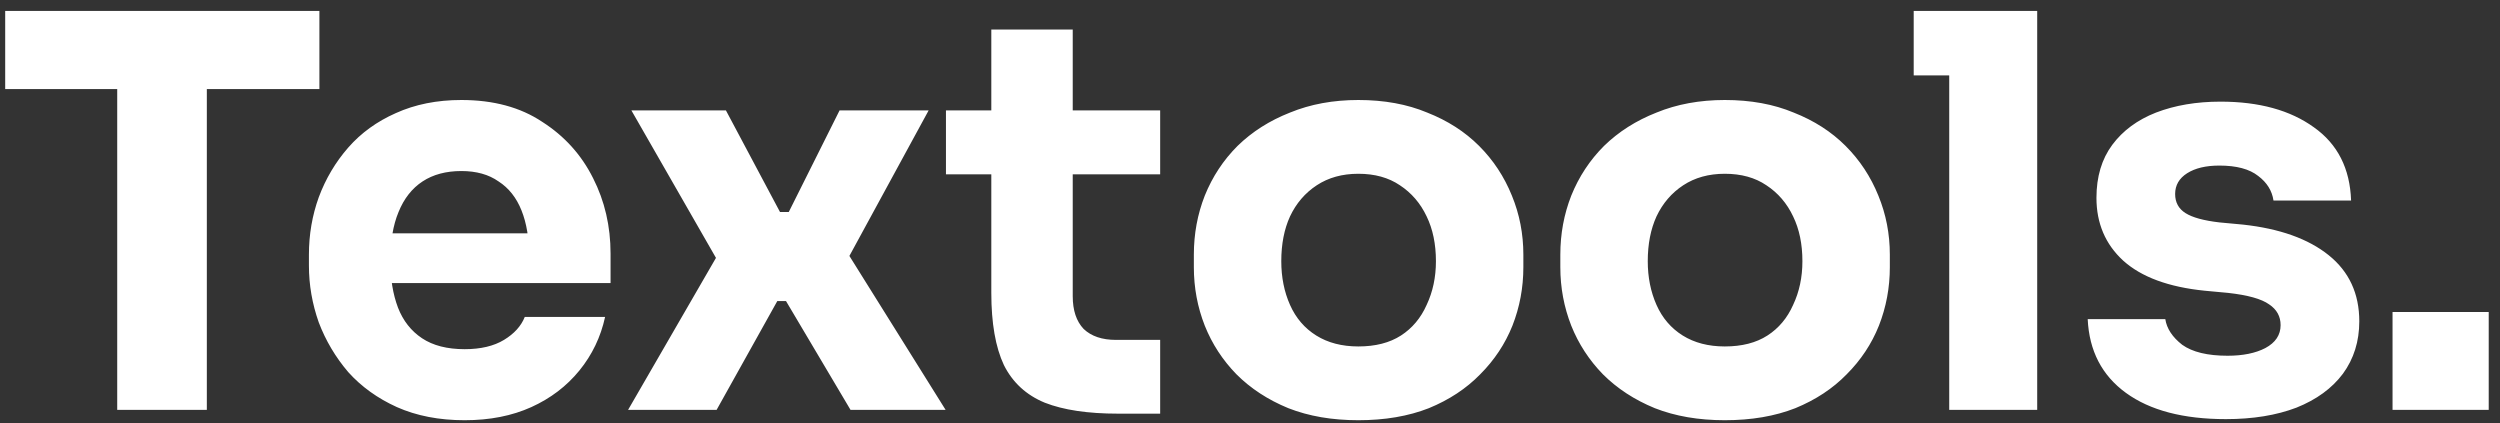 <svg width="183" height="31" viewBox="0 0 183 31" fill="none" xmlns="http://www.w3.org/2000/svg">
<rect x="0" y="0" width="183" height="31" fill="#333333" stroke="none"/>
<path d="M8.58 30V5.72H15.14V30H8.58ZM0.38 6.52V0.8H23.38V6.52H0.38ZM34.013 30.76C32.147 30.76 30.493 30.44 29.053 29.8C27.64 29.16 26.453 28.307 25.493 27.24C24.56 26.147 23.84 24.933 23.333 23.6C22.853 22.24 22.613 20.853 22.613 19.44V18.64C22.613 17.173 22.853 15.773 23.333 14.44C23.84 13.08 24.56 11.867 25.493 10.8C26.427 9.733 27.587 8.893 28.973 8.28C30.387 7.64 31.986 7.32 33.773 7.32C36.12 7.32 38.093 7.853 39.693 8.92C41.32 9.96 42.56 11.333 43.413 13.04C44.267 14.72 44.693 16.56 44.693 18.56V20.72H25.293V17.08H40.813L38.733 18.76C38.733 17.453 38.547 16.333 38.173 15.4C37.8 14.467 37.24 13.76 36.493 13.28C35.773 12.773 34.867 12.52 33.773 12.52C32.653 12.52 31.706 12.773 30.933 13.28C30.16 13.787 29.573 14.533 29.173 15.52C28.773 16.48 28.573 17.667 28.573 19.08C28.573 20.387 28.76 21.533 29.133 22.52C29.506 23.48 30.093 24.227 30.893 24.76C31.693 25.293 32.733 25.56 34.013 25.56C35.187 25.56 36.147 25.333 36.893 24.88C37.64 24.427 38.147 23.867 38.413 23.2H44.293C43.973 24.667 43.346 25.973 42.413 27.12C41.48 28.267 40.306 29.16 38.893 29.8C37.48 30.44 35.853 30.76 34.013 30.76ZM45.977 30L52.777 18.24L52.617 19.24L46.217 8.08H53.137L57.097 15.52H57.737L61.457 8.08H67.977L61.857 19.32L62.017 18.48L69.217 30H62.257L57.537 22.04H56.897L52.457 30H45.977ZM81.844 30.28C79.631 30.28 77.844 30.013 76.484 29.48C75.124 28.92 74.124 28 73.484 26.72C72.871 25.413 72.564 23.653 72.564 21.44V2.16H78.524V21.68C78.524 22.72 78.791 23.52 79.324 24.08C79.884 24.613 80.671 24.88 81.684 24.88H84.924V30.28H81.844ZM69.244 12.76V8.08H84.924V12.76H69.244ZM99.43 30.76C97.51 30.76 95.803 30.467 94.31 29.88C92.816 29.267 91.55 28.44 90.51 27.4C89.496 26.36 88.723 25.173 88.19 23.84C87.656 22.48 87.39 21.053 87.39 19.56V18.64C87.39 17.12 87.656 15.68 88.19 14.32C88.75 12.933 89.55 11.72 90.59 10.68C91.656 9.64 92.936 8.827 94.43 8.24C95.923 7.627 97.59 7.32 99.43 7.32C101.323 7.32 103.003 7.627 104.47 8.24C105.963 8.827 107.23 9.64 108.27 10.68C109.31 11.72 110.11 12.933 110.67 14.32C111.23 15.68 111.51 17.12 111.51 18.64V19.56C111.51 21.053 111.243 22.48 110.71 23.84C110.176 25.173 109.39 26.36 108.35 27.4C107.336 28.44 106.083 29.267 104.59 29.88C103.096 30.467 101.376 30.76 99.43 30.76ZM99.43 25.36C100.683 25.36 101.723 25.093 102.55 24.56C103.376 24.027 104.003 23.28 104.43 22.32C104.883 21.36 105.11 20.293 105.11 19.12C105.11 17.867 104.883 16.773 104.43 15.84C103.976 14.88 103.323 14.12 102.47 13.56C101.643 13 100.63 12.72 99.43 12.72C98.256 12.72 97.243 13 96.39 13.56C95.536 14.12 94.883 14.88 94.43 15.84C94.003 16.773 93.79 17.867 93.79 19.12C93.79 20.293 94.003 21.36 94.43 22.32C94.856 23.28 95.496 24.027 96.35 24.56C97.203 25.093 98.23 25.36 99.43 25.36ZM126.256 30.76C124.336 30.76 122.63 30.467 121.136 29.88C119.643 29.267 118.376 28.44 117.336 27.4C116.323 26.36 115.55 25.173 115.016 23.84C114.483 22.48 114.216 21.053 114.216 19.56V18.64C114.216 17.12 114.483 15.68 115.016 14.32C115.576 12.933 116.376 11.72 117.416 10.68C118.483 9.64 119.763 8.827 121.256 8.24C122.75 7.627 124.416 7.32 126.256 7.32C128.15 7.32 129.83 7.627 131.296 8.24C132.79 8.827 134.056 9.64 135.096 10.68C136.136 11.72 136.936 12.933 137.496 14.32C138.056 15.68 138.336 17.12 138.336 18.64V19.56C138.336 21.053 138.07 22.48 137.536 23.84C137.003 25.173 136.216 26.36 135.176 27.4C134.163 28.44 132.91 29.267 131.416 29.88C129.923 30.467 128.203 30.76 126.256 30.76ZM126.256 25.36C127.51 25.36 128.55 25.093 129.376 24.56C130.203 24.027 130.83 23.28 131.256 22.32C131.71 21.36 131.936 20.293 131.936 19.12C131.936 17.867 131.71 16.773 131.256 15.84C130.803 14.88 130.15 14.12 129.296 13.56C128.47 13 127.456 12.72 126.256 12.72C125.083 12.72 124.07 13 123.216 13.56C122.363 14.12 121.71 14.88 121.256 15.84C120.83 16.773 120.616 17.867 120.616 19.12C120.616 20.293 120.83 21.36 121.256 22.32C121.683 23.28 122.323 24.027 123.176 24.56C124.03 25.093 125.056 25.36 126.256 25.36ZM142.683 30V0.8H149.123V30H142.683ZM140.083 5.52V0.8H149.123V5.52H140.083ZM162.94 30.68C159.82 30.68 157.38 30.04 155.62 28.76C153.86 27.48 152.927 25.68 152.82 23.36H158.5C158.607 24.053 159.02 24.68 159.74 25.24C160.487 25.773 161.593 26.04 163.06 26.04C164.18 26.04 165.1 25.853 165.82 25.48C166.567 25.08 166.94 24.52 166.94 23.8C166.94 23.16 166.66 22.653 166.1 22.28C165.54 21.88 164.54 21.6 163.1 21.44L161.38 21.28C158.74 21.013 156.753 20.28 155.42 19.08C154.113 17.88 153.46 16.347 153.46 14.48C153.46 12.933 153.847 11.64 154.62 10.6C155.393 9.56 156.46 8.773 157.82 8.24C159.207 7.707 160.78 7.44 162.54 7.44C165.367 7.44 167.647 8.067 169.38 9.32C171.113 10.547 172.02 12.333 172.1 14.68H166.42C166.313 13.96 165.94 13.36 165.3 12.88C164.66 12.373 163.713 12.12 162.46 12.12C161.473 12.12 160.687 12.307 160.1 12.68C159.513 13.053 159.22 13.56 159.22 14.2C159.22 14.813 159.473 15.28 159.98 15.6C160.487 15.92 161.313 16.147 162.46 16.28L164.18 16.44C166.873 16.733 168.967 17.48 170.46 18.68C171.953 19.88 172.7 21.493 172.7 23.52C172.7 24.987 172.3 26.267 171.5 27.36C170.7 28.427 169.567 29.253 168.1 29.84C166.633 30.4 164.913 30.68 162.94 30.68ZM175.134 30V22.84H182.174V30H175.134Z" fill="white"/>
</svg>
